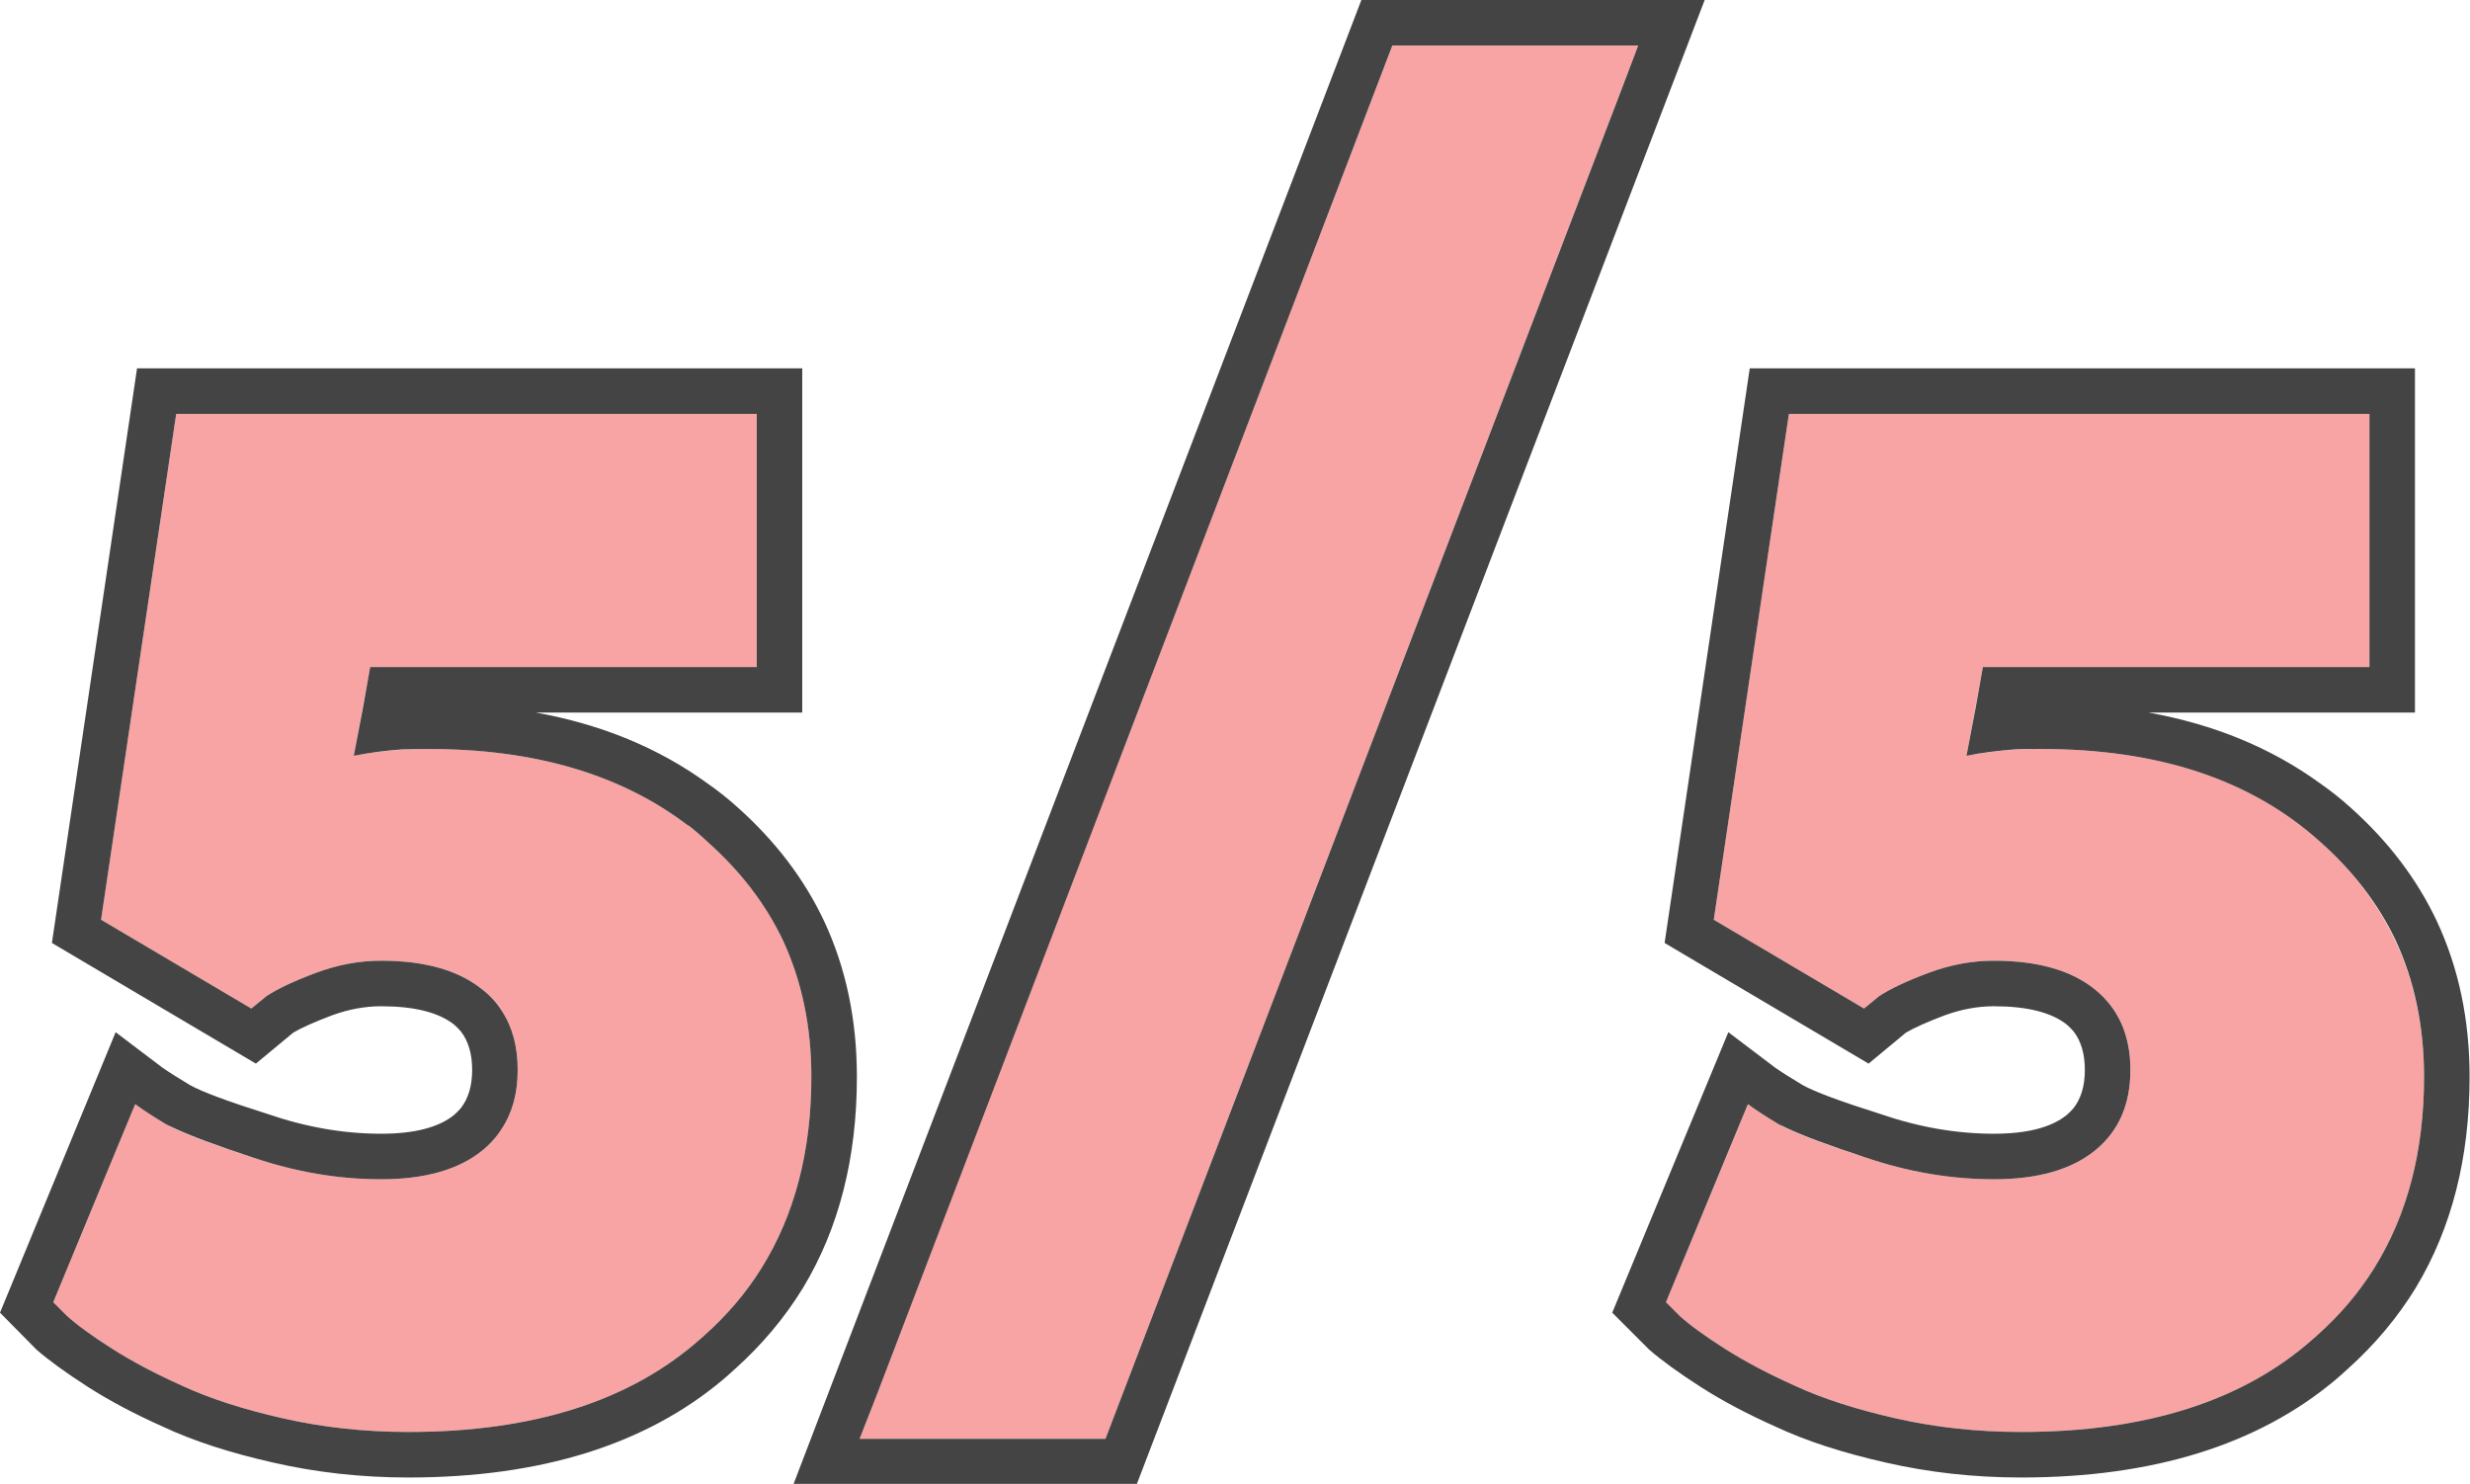 <svg width="54.249" height="32.6" viewBox="0 0 54.249 32.6" fill="none" xmlns="http://www.w3.org/2000/svg" xmlns:xlink="http://www.w3.org/1999/xlink">
	<desc>
			Created with Pixso.
	</desc>
	<defs/>
	<path d="M18.88 31.6L30.58 1L35.98 1L24.28 31.6L18.88 31.6ZM8.97 31.45C8.01 31.45 7.09 31.35 6.21 31.15C5.33 30.95 4.59 30.71 3.99 30.43C3.41 30.17 2.9 29.9 2.46 29.62C2.02 29.34 1.69 29.1 1.47 28.9L1.17 28.6L2.97 24.25C3.13 24.37 3.36 24.52 3.66 24.7Q4.14 24.97 5.55 25.42Q6.96 25.9 8.37 25.9L8.37 25.9Q9.81 25.9 10.59 25.27Q10.85 25.06 11.02 24.79L11.02 24.79Q11.37 24.26 11.37 23.5Q11.37 22.73 11.02 22.2L11.02 22.2Q10.85 21.93 10.59 21.73Q9.81 21.1 8.37 21.1Q7.65 21.1 6.93 21.37Q6.21 21.64 5.85 21.88L5.52 22.15L2.22 20.2L3.87 9.09L16.62 9.09L16.62 14.65L8.13 14.65L7.77 16.6Q8.52 16.45 9.42 16.45Q12.91 16.45 15.11 18.13L15.11 18.13Q15.34 18.3 15.54 18.49Q16.62 19.45 17.19 20.64Q17.82 21.99 17.82 23.65Q17.82 26.1 16.72 27.86Q16.22 28.66 15.48 29.32Q15.44 29.36 15.39 29.4L15.39 29.4Q13.09 31.45 8.97 31.45ZM41.63 31.15C42.51 31.35 43.43 31.45 44.39 31.45Q48.51 31.45 50.81 29.4Q50.86 29.36 50.9 29.32Q51.64 28.66 52.14 27.86Q53.24 26.1 53.24 23.65C53.24 21.57 52.48 19.85 50.96 18.49C49.44 17.12 47.4 16.45 44.84 16.45C44.24 16.45 43.69 16.5 43.19 16.6L43.55 14.65L52.04 14.65L52.04 9.09L39.29 9.09L37.64 20.2L40.94 22.15L41.27 21.88Q41.63 21.64 42.35 21.37Q43.07 21.1 43.79 21.1C44.75 21.1 45.49 21.31 46.01 21.73C46.53 22.15 46.79 22.74 46.79 23.5C46.79 24.26 46.53 24.85 46.01 25.27C45.49 25.69 44.75 25.9 43.79 25.9C42.85 25.9 41.91 25.74 40.97 25.42C40.03 25.12 39.4 24.88 39.08 24.7C38.78 24.52 38.55 24.37 38.39 24.25L36.59 28.6L36.89 28.9C37.11 29.1 37.44 29.34 37.88 29.62C38.32 29.9 38.83 30.17 39.41 30.43C40.01 30.71 40.75 30.95 41.63 31.15Z" fill="#F8A4A4" fill-opacity="1" fill-rule="evenodd"/>
	<path d="M37.44 0L29.9 0L17.43 32.59L24.97 32.59L37.44 0ZM19.27 30.6L30.58 1L35.98 1L35.6 2L24.28 31.6L18.88 31.6L19.27 30.6ZM3.57 31.33Q4.57 31.8 5.99 32.12Q7.42 32.45 8.97 32.45Q13.32 32.45 15.88 30.3Q16.02 30.18 16.15 30.06Q17.04 29.26 17.64 28.28Q18.82 26.32 18.82 23.65Q18.82 21.77 18.1 20.23Q17.45 18.85 16.21 17.74Q15.89 17.45 15.53 17.2Q13.93 16.04 11.77 15.65L17.62 15.65L17.62 8.09L3.01 8.09L1.14 20.71L5.62 23.36L6.44 22.68Q6.71 22.52 7.29 22.3Q7.84 22.1 8.37 22.1Q9.46 22.1 9.97 22.5Q10.05 22.57 10.12 22.65Q10.37 22.97 10.37 23.5Q10.37 24.02 10.12 24.34Q10.05 24.42 9.97 24.49Q9.46 24.9 8.37 24.9Q7.13 24.9 5.86 24.46Q4.56 24.05 4.17 23.83Q3.77 23.59 3.57 23.45L2.54 22.67L0 28.83L0.78 29.62L0.8 29.64Q1.2 29.99 1.93 30.46Q2.65 30.92 3.57 31.33ZM2.58 25.19L2.97 24.25C3.13 24.37 3.36 24.52 3.66 24.7Q3.74 24.74 3.83 24.78Q4.36 25.03 5.55 25.42Q6.96 25.9 8.37 25.9L8.37 25.9Q9.81 25.9 10.59 25.27Q10.85 25.06 11.02 24.79L11.02 24.79Q11.37 24.26 11.37 23.5Q11.37 22.73 11.02 22.2L11.02 22.2Q10.85 21.93 10.59 21.73Q9.81 21.1 8.37 21.1Q7.65 21.1 6.93 21.37Q6.21 21.64 5.85 21.88L5.52 22.15L2.22 20.2L3.87 9.09L16.62 9.09L16.62 14.65L8.13 14.65L7.97 15.55L7.77 16.6Q8.26 16.5 8.82 16.46Q9.11 16.45 9.42 16.45Q12.91 16.45 15.11 18.13L15.11 18.13L15.12 18.13Q15.34 18.3 15.54 18.49Q16.62 19.45 17.19 20.64L17.19 20.64Q17.82 21.99 17.82 23.65Q17.82 26.1 16.72 27.86L16.72 27.86Q16.22 28.66 15.48 29.32Q15.44 29.36 15.39 29.4L15.39 29.4Q13.09 31.45 8.97 31.45C8.01 31.45 7.09 31.35 6.21 31.15C5.33 30.95 4.59 30.71 3.99 30.43C3.41 30.17 2.9 29.9 2.46 29.62C2.02 29.34 1.69 29.1 1.47 28.9L1.17 28.6L2.58 25.19ZM38.99 31.33Q39.99 31.8 41.41 32.12Q42.84 32.45 44.39 32.45Q48.74 32.45 51.3 30.3Q51.44 30.18 51.57 30.06Q52.46 29.26 53.06 28.28Q54.24 26.32 54.24 23.65Q54.24 21.77 53.52 20.23Q52.87 18.85 51.63 17.74Q51.31 17.45 50.95 17.2Q49.35 16.04 47.19 15.65L53.04 15.65L53.04 8.09L38.43 8.09L36.56 20.71L41.04 23.36L41.86 22.68Q42.13 22.52 42.71 22.3Q43.26 22.1 43.79 22.1Q44.88 22.1 45.39 22.5Q45.47 22.57 45.54 22.65Q45.79 22.97 45.79 23.5Q45.79 24.02 45.54 24.34Q45.47 24.42 45.39 24.49Q44.88 24.9 43.79 24.9Q42.55 24.9 41.28 24.46Q39.98 24.05 39.59 23.83Q39.19 23.59 38.99 23.45L37.96 22.67L35.41 28.83L36.2 29.62L36.22 29.64Q36.62 29.99 37.35 30.46Q38.07 30.92 38.99 31.33ZM38 25.19L38.39 24.25C38.55 24.37 38.78 24.52 39.08 24.7C39.13 24.72 39.19 24.75 39.25 24.78C39.61 24.95 40.18 25.16 40.97 25.42C41.91 25.74 42.85 25.9 43.79 25.9C44.75 25.9 45.49 25.69 46.01 25.27C46.53 24.85 46.79 24.26 46.79 23.5C46.79 22.74 46.53 22.15 46.01 21.73C45.49 21.31 44.75 21.1 43.79 21.1Q43.07 21.1 42.35 21.37Q41.63 21.64 41.27 21.88L40.94 22.15L37.64 20.2L39.29 9.09L52.04 9.09L52.04 14.65L43.55 14.65L43.39 15.55L43.19 16.6C43.52 16.53 43.87 16.49 44.24 16.46C44.43 16.45 44.64 16.45 44.84 16.45C47.4 16.45 49.44 17.12 50.96 18.49Q52.04 19.45 52.61 20.64Q53.24 21.99 53.24 23.65Q53.24 26.1 52.14 27.86Q51.64 28.66 50.9 29.32Q50.86 29.36 50.81 29.4Q48.51 31.45 44.39 31.45C43.43 31.45 42.51 31.35 41.63 31.15C40.75 30.95 40.01 30.71 39.41 30.43C38.83 30.17 38.32 29.9 37.88 29.62C37.44 29.34 37.11 29.1 36.89 28.9L36.59 28.6L38 25.19Z" fill="#454444" fill-opacity="1" fill-rule="evenodd"/>
</svg>
